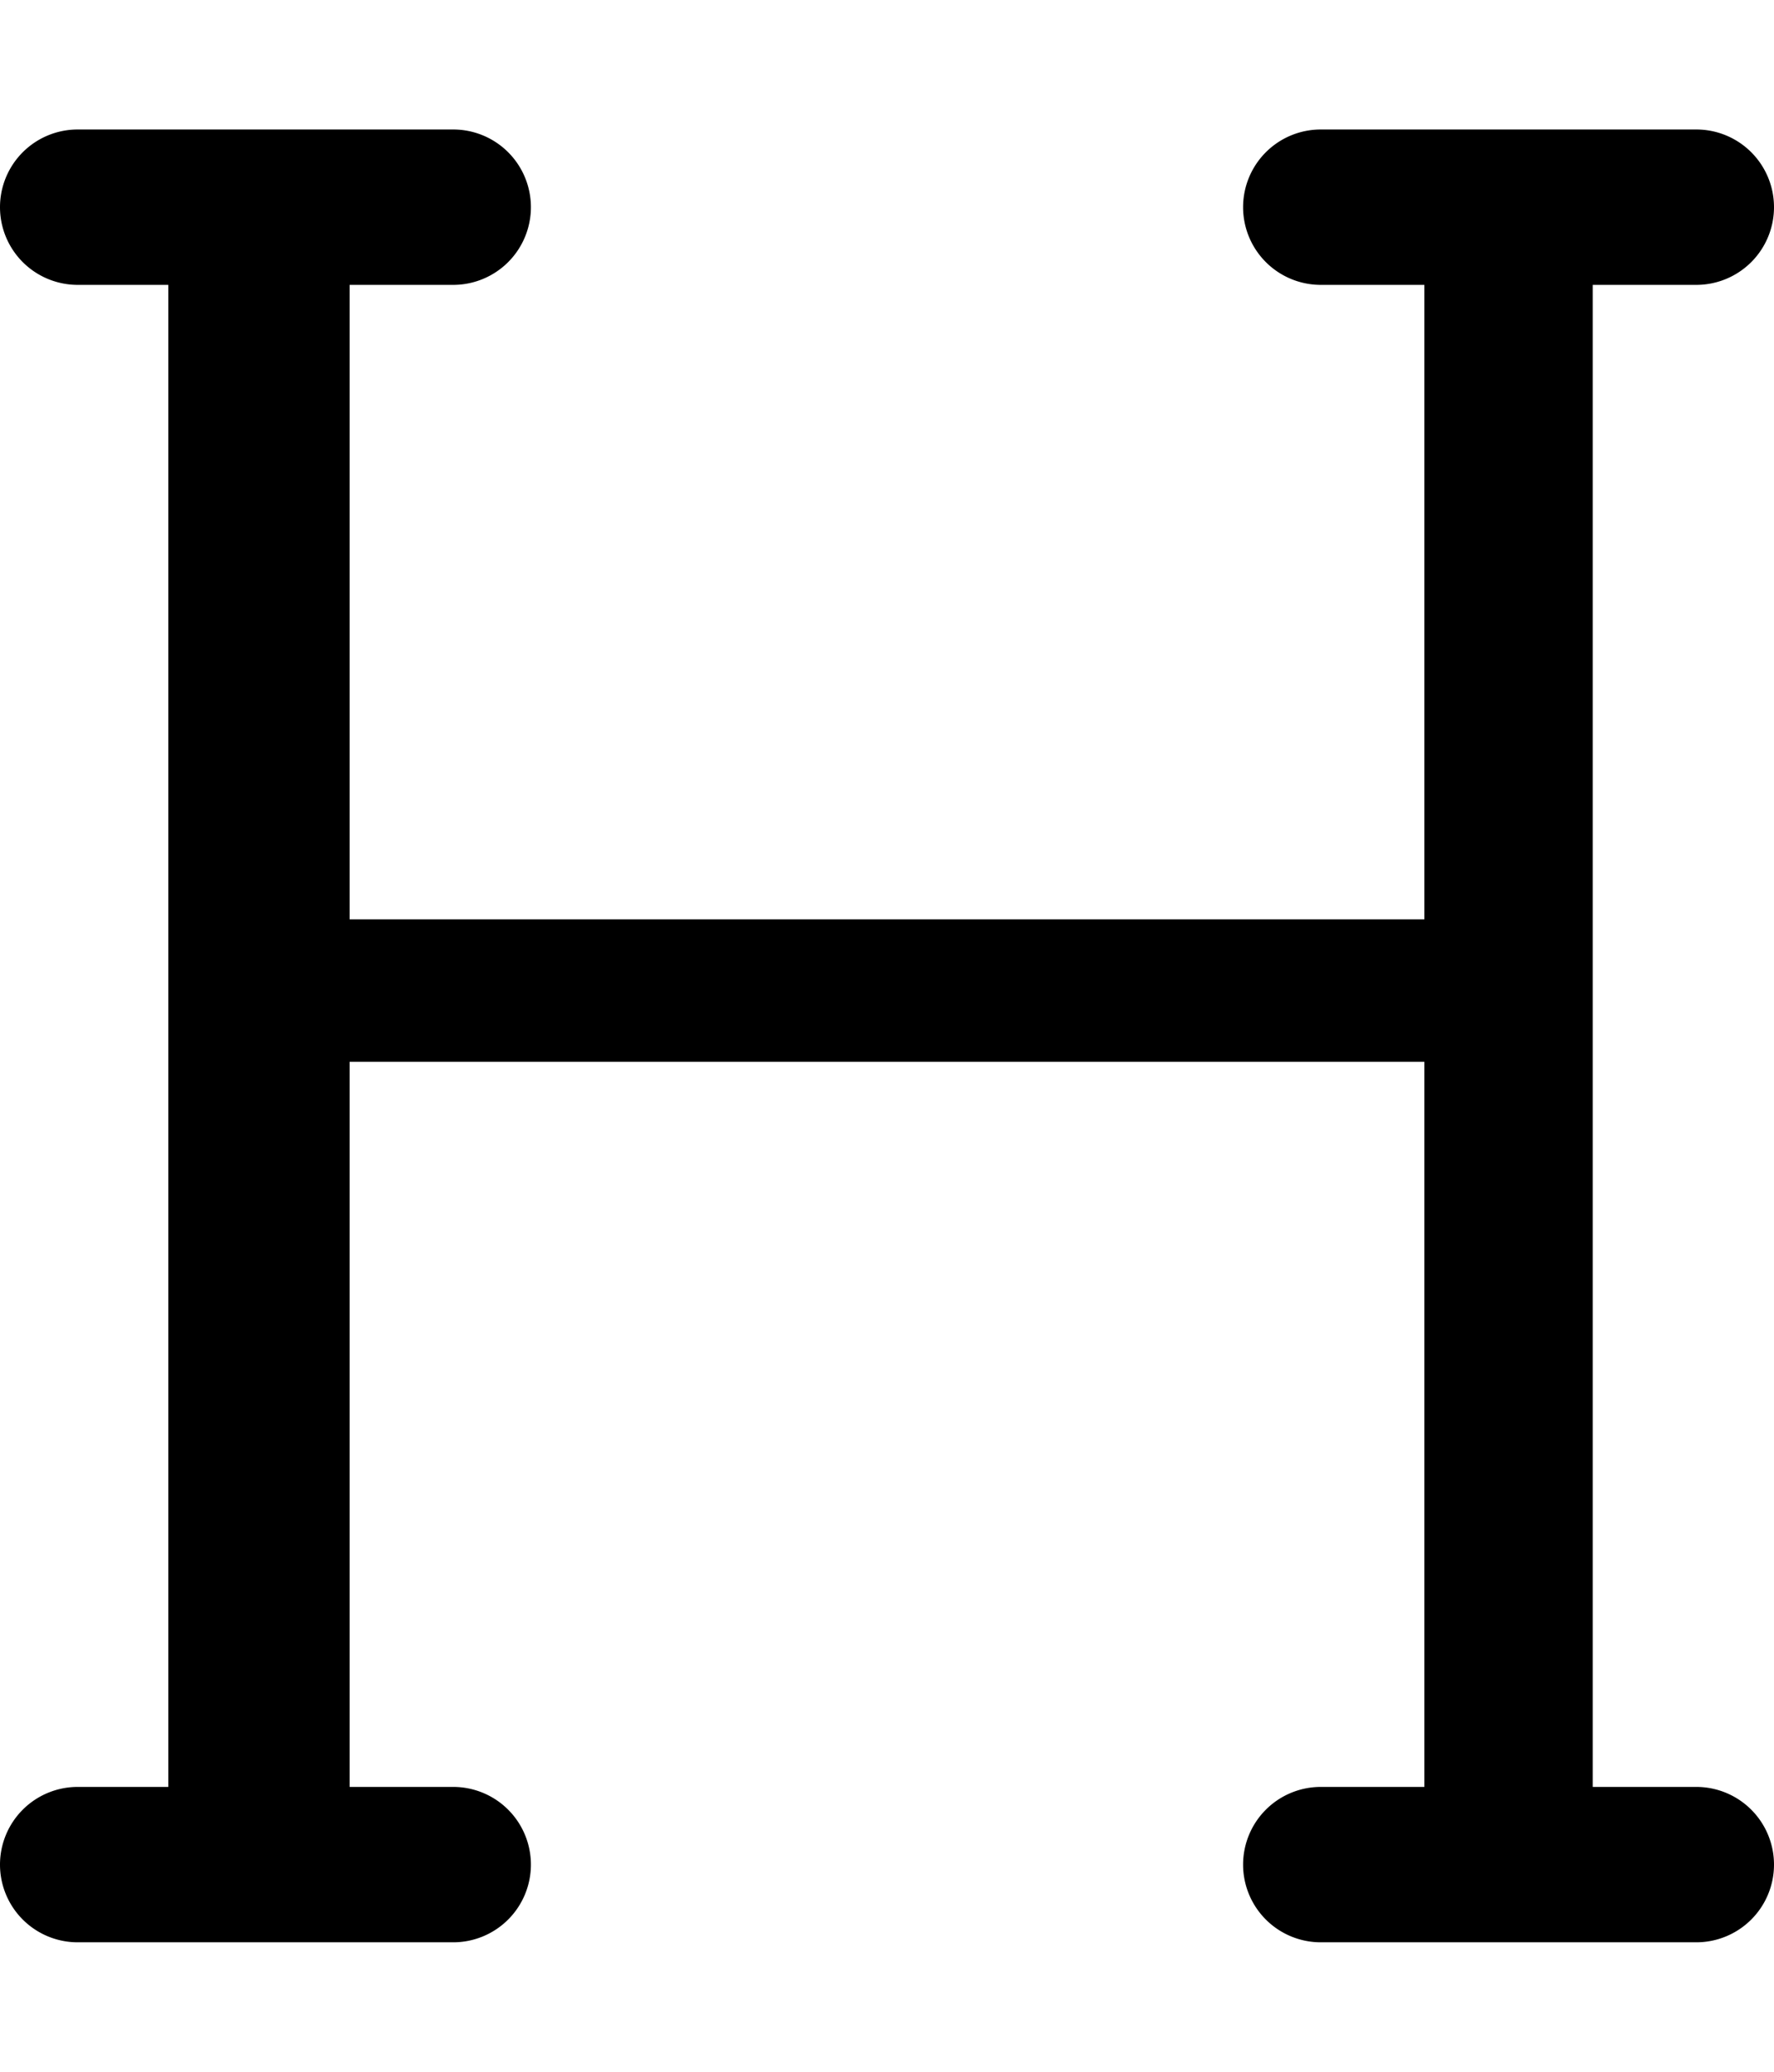 <svg xmlns="http://www.w3.org/2000/svg" height="16" viewBox="0 0 13.7 14">
    <path d="M10.2,0h2.9a.6.6,0,0,1,.6.6h0a.6.6,0,0,1-.6.6h-.8V12.8h.8a.6.6,0,0,1,.6.6h0a.6.6,0,0,1-.6.6H10.2a.6.6,0,0,1-.6-.6h0a.6.6,0,0,1,.6-.6H11V7.2H2.7v5.6h.8a.6.6,0,0,1,.6.6h0a.6.6,0,0,1-.6.6H.6a.6.6,0,0,1-.6-.6H0a.6.6,0,0,1,.6-.6h.7V1.2H.6A.6.6,0,0,1,0,.6H0A.6.6,0,0,1,.6,0H3.5a.6.6,0,0,1,.6.6h0a.6.6,0,0,1-.6.6H2.7V6.1H11V1.2h-.8A.6.6,0,0,1,9.6.6h0a.6.6,0,0,1,.6-.6Z"/>
</svg>